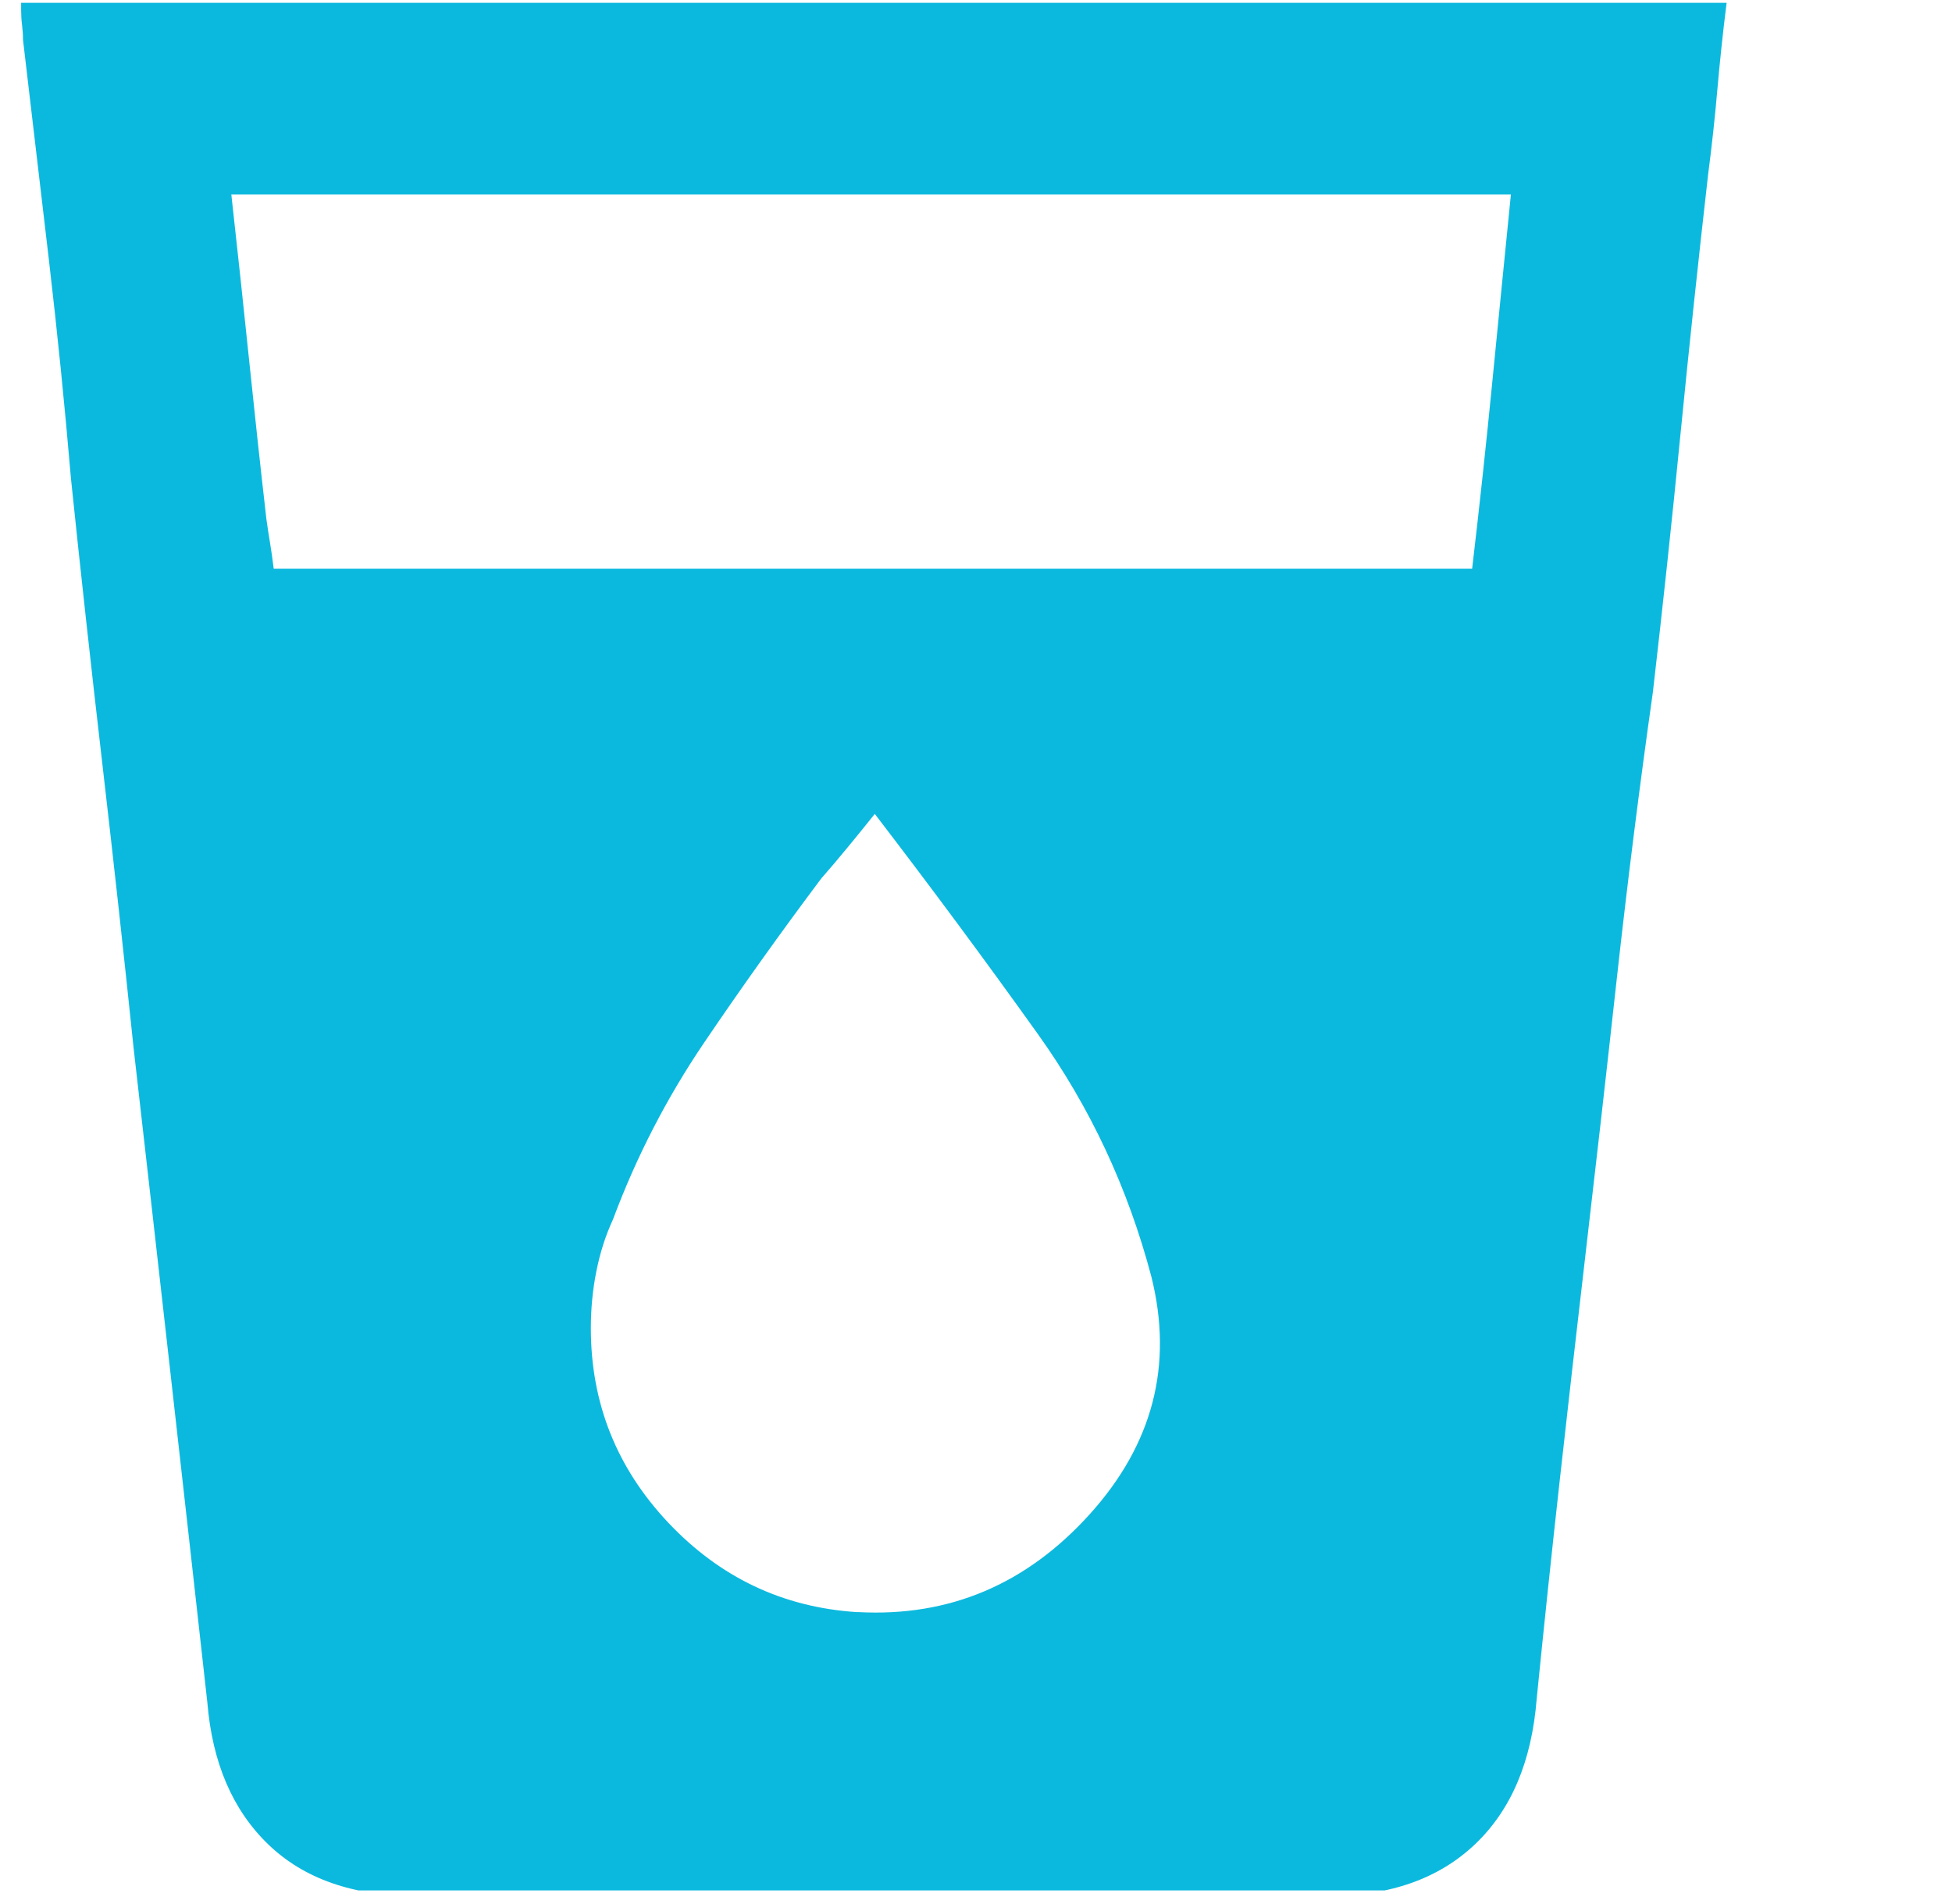 <svg width="41" height="40" viewBox="0 0 41 40" fill="none" xmlns="http://www.w3.org/2000/svg">
<g clip-path="url(#clip0_0_2484)">
<path d="M0.444 0.059H36.266C36.188 0.679 36.124 1.286 36.072 1.879C36.02 2.473 35.956 3.067 35.878 3.661C35.672 5.468 35.478 7.288 35.297 9.121C35.117 10.954 34.923 12.761 34.717 14.543C34.432 16.556 34.181 18.557 33.961 20.545C33.742 22.533 33.516 24.521 33.284 26.509C33.103 28.058 32.929 29.588 32.761 31.098C32.593 32.608 32.432 34.138 32.277 35.687C32.173 37.004 31.741 38.024 30.98 38.746C30.218 39.469 29.192 39.831 27.901 39.831H8.731C7.415 39.831 6.382 39.469 5.633 38.746C4.885 38.024 4.459 37.03 4.355 35.765C4.226 34.603 4.097 33.447 3.968 32.299C3.839 31.15 3.71 30.001 3.581 28.852C3.452 27.703 3.323 26.561 3.194 25.425C3.064 24.289 2.935 23.153 2.806 22.017C2.6 20.029 2.38 18.035 2.148 16.034C1.916 14.033 1.696 12.038 1.49 10.05C1.361 8.527 1.206 6.991 1.025 5.442C0.844 3.893 0.663 2.357 0.483 0.834C0.483 0.73 0.476 0.627 0.463 0.524C0.45 0.421 0.444 0.317 0.444 0.214C0.444 0.188 0.444 0.162 0.444 0.137C0.444 0.111 0.444 0.085 0.444 0.059ZM5.749 11.948H30.921C31.076 10.631 31.218 9.315 31.347 7.998C31.477 6.681 31.605 5.378 31.735 4.087H4.859C4.988 5.248 5.111 6.391 5.227 7.514C5.343 8.637 5.465 9.767 5.595 10.902C5.62 11.083 5.646 11.251 5.672 11.406C5.698 11.561 5.724 11.742 5.749 11.948ZM18.374 17.099C18.168 17.357 17.974 17.596 17.793 17.815C17.613 18.035 17.432 18.247 17.251 18.454C16.399 19.59 15.579 20.739 14.792 21.901C14.005 23.062 13.366 24.302 12.875 25.618C12.72 25.954 12.604 26.315 12.527 26.703C12.449 27.09 12.41 27.49 12.41 27.903C12.41 29.478 12.953 30.84 14.037 31.989C15.121 33.138 16.438 33.764 17.987 33.867H18.026C19.936 33.97 21.556 33.286 22.886 31.814C24.215 30.343 24.648 28.678 24.183 26.819C23.692 24.96 22.899 23.262 21.801 21.726C20.704 20.19 19.562 18.648 18.374 17.099Z" fill="#0CB9DE"/>
</g>
<defs>
<clipPath id="clip0_0_2484">
<rect width="39.655" height="39.655" fill="white" transform="matrix(1 0 0 -1 0.444 39.714)"/>
</clipPath>
</defs>
</svg>
